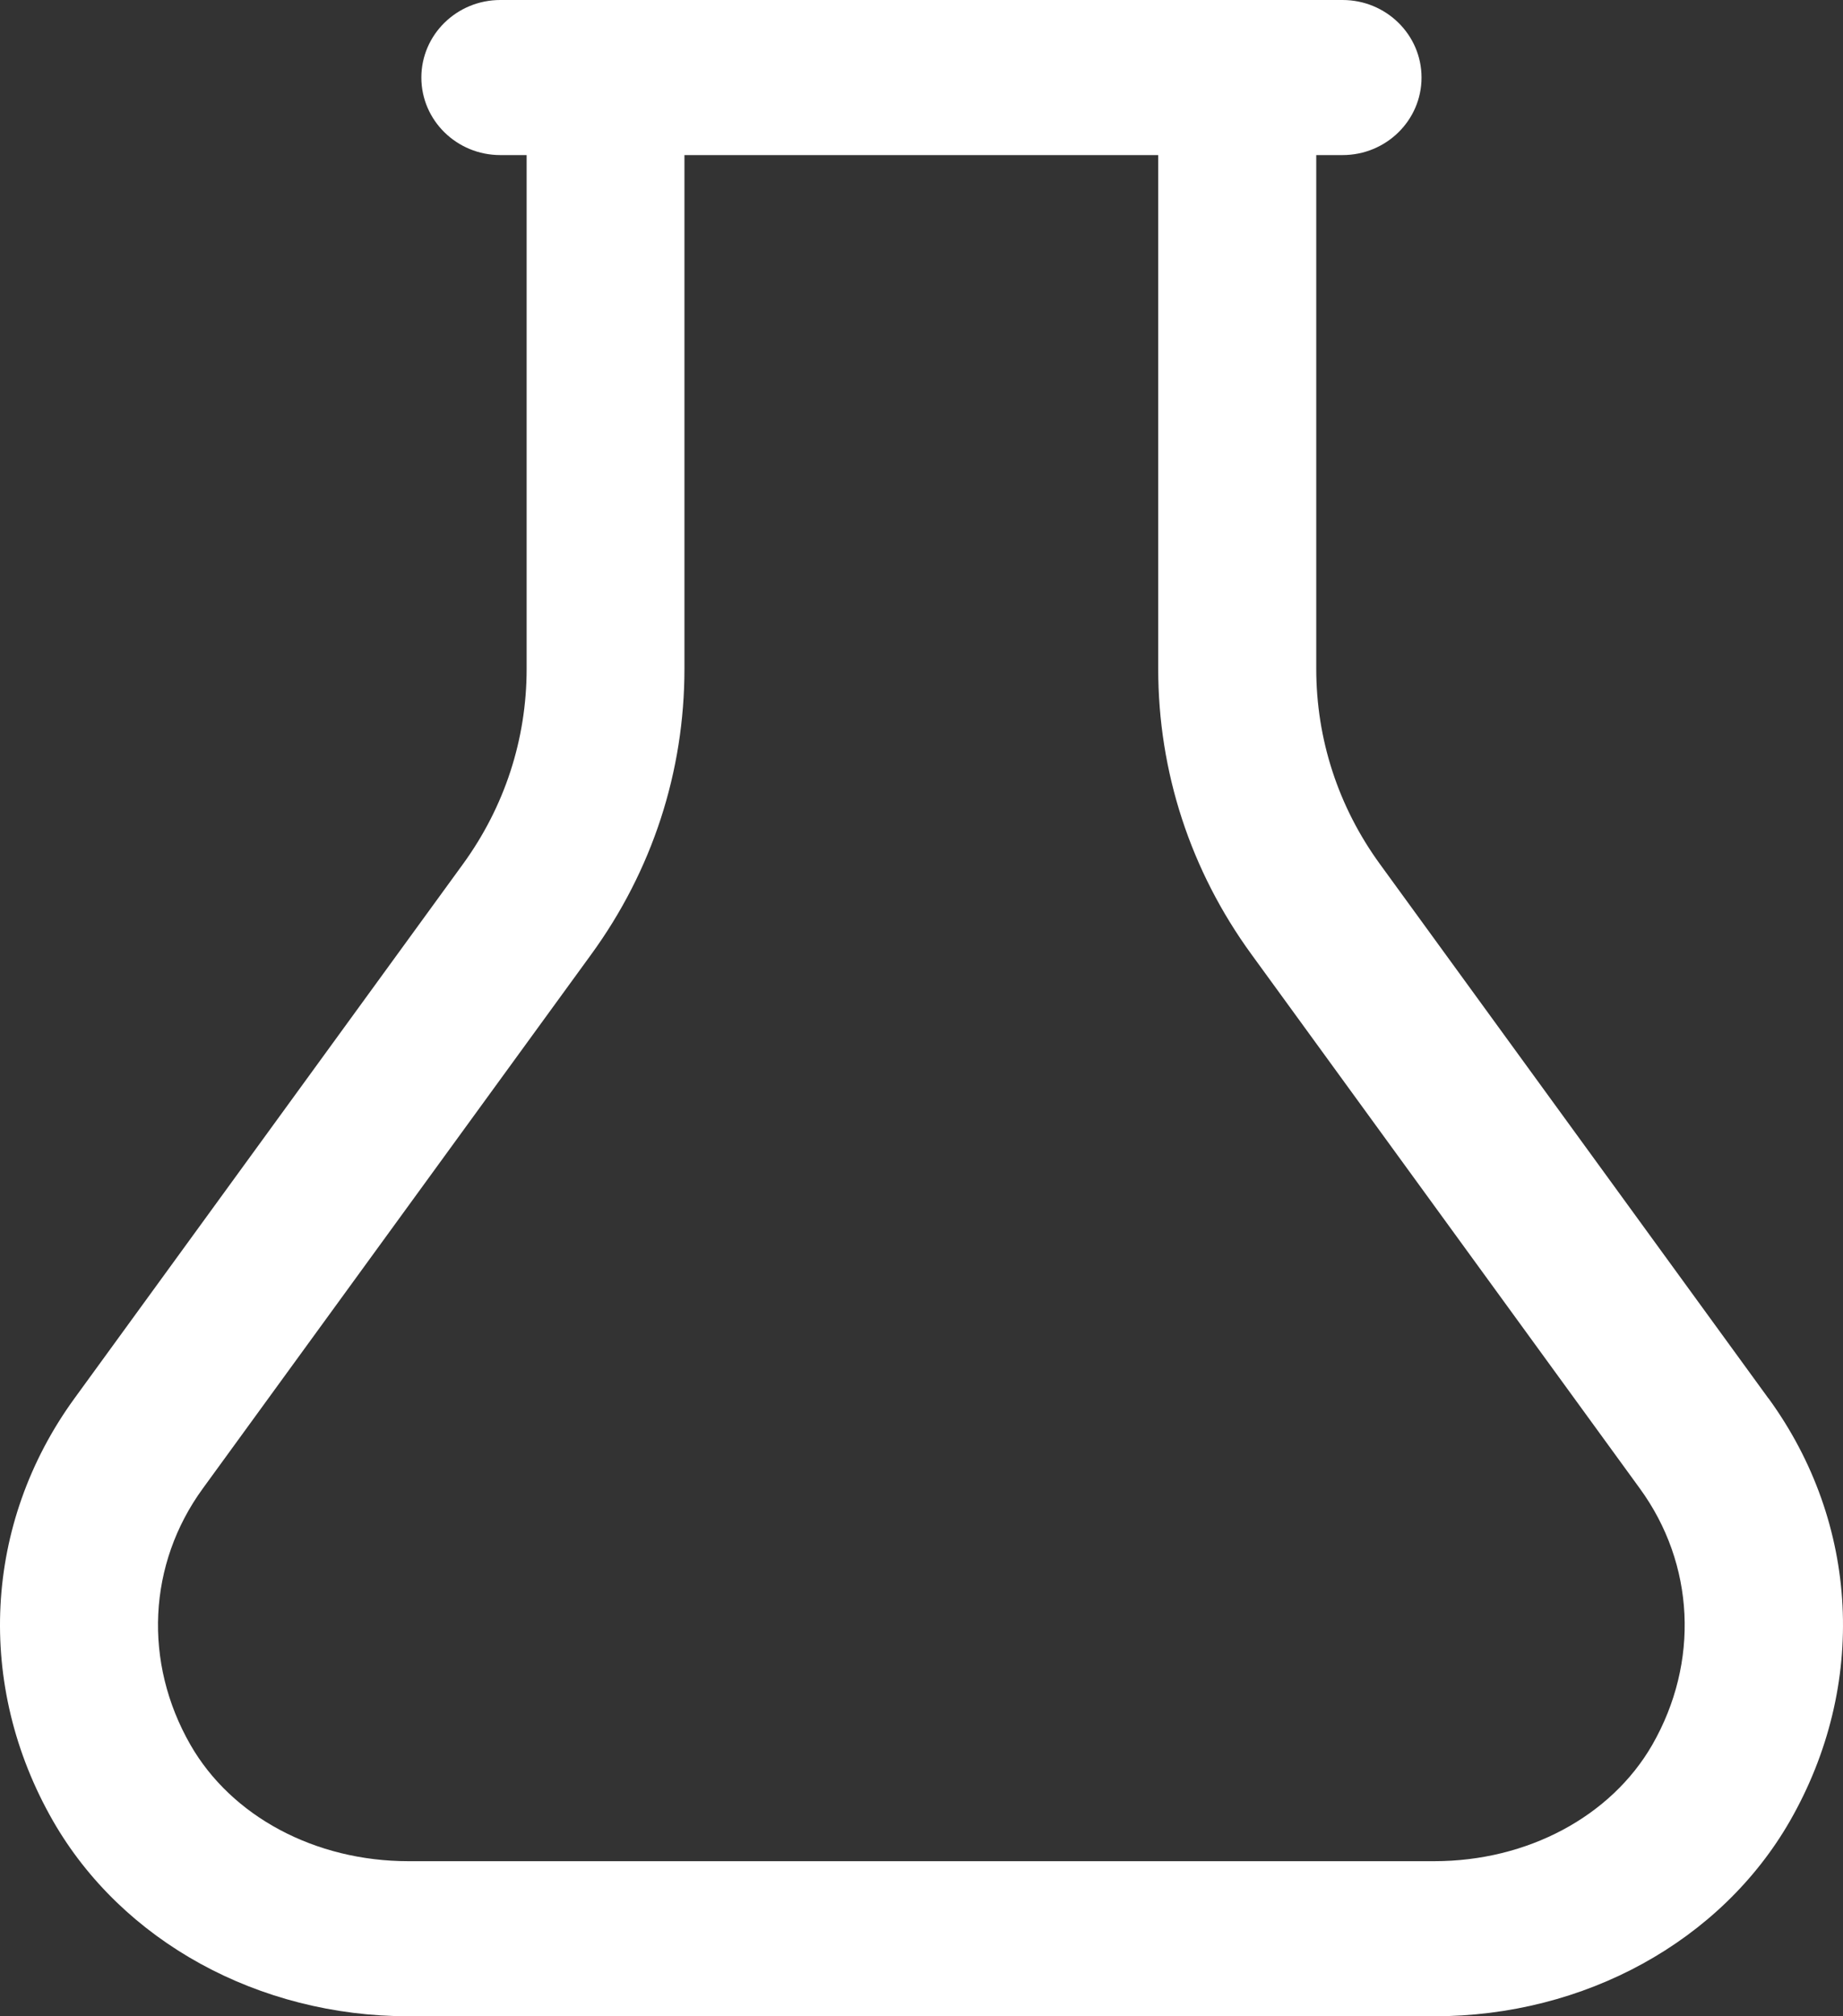 <svg width="32" height="35" viewBox="0 0 32 35" fill="none" xmlns="http://www.w3.org/2000/svg">
<rect x="0" y="0" width="32" height="35" fill="#333333" stroke="none"/>
<path d="M30.705 24.274L23.96 15C23.236 14.005 22.854 12.833 22.854 11.609V2.692H23.311C24.068 2.692 24.682 2.089 24.682 1.346C24.682 0.603 24.068 0 23.311 0H8.687C7.93 0 7.316 0.603 7.316 1.346C7.316 2.089 7.93 2.692 8.687 2.692H9.144V11.609C9.144 12.833 8.762 14.004 8.038 15L1.293 24.274C-0.286 26.444 -0.429 29.255 0.92 31.608C2.121 33.7 4.488 35 7.097 35H24.903C27.512 35 29.879 33.7 31.08 31.608C32.429 29.253 32.286 26.444 30.707 24.274H30.705ZM28.689 30.287C27.972 31.532 26.521 32.308 24.901 32.308H7.093C5.472 32.308 4.02 31.532 3.306 30.287C2.485 28.854 2.567 27.149 3.521 25.839L10.267 16.565C11.325 15.111 11.884 13.397 11.884 11.609V2.692H20.11V11.609C20.11 13.397 20.669 15.111 21.728 16.565L28.473 25.839C29.427 27.149 29.51 28.854 28.689 30.287Z" fill="white"/>
</svg>

